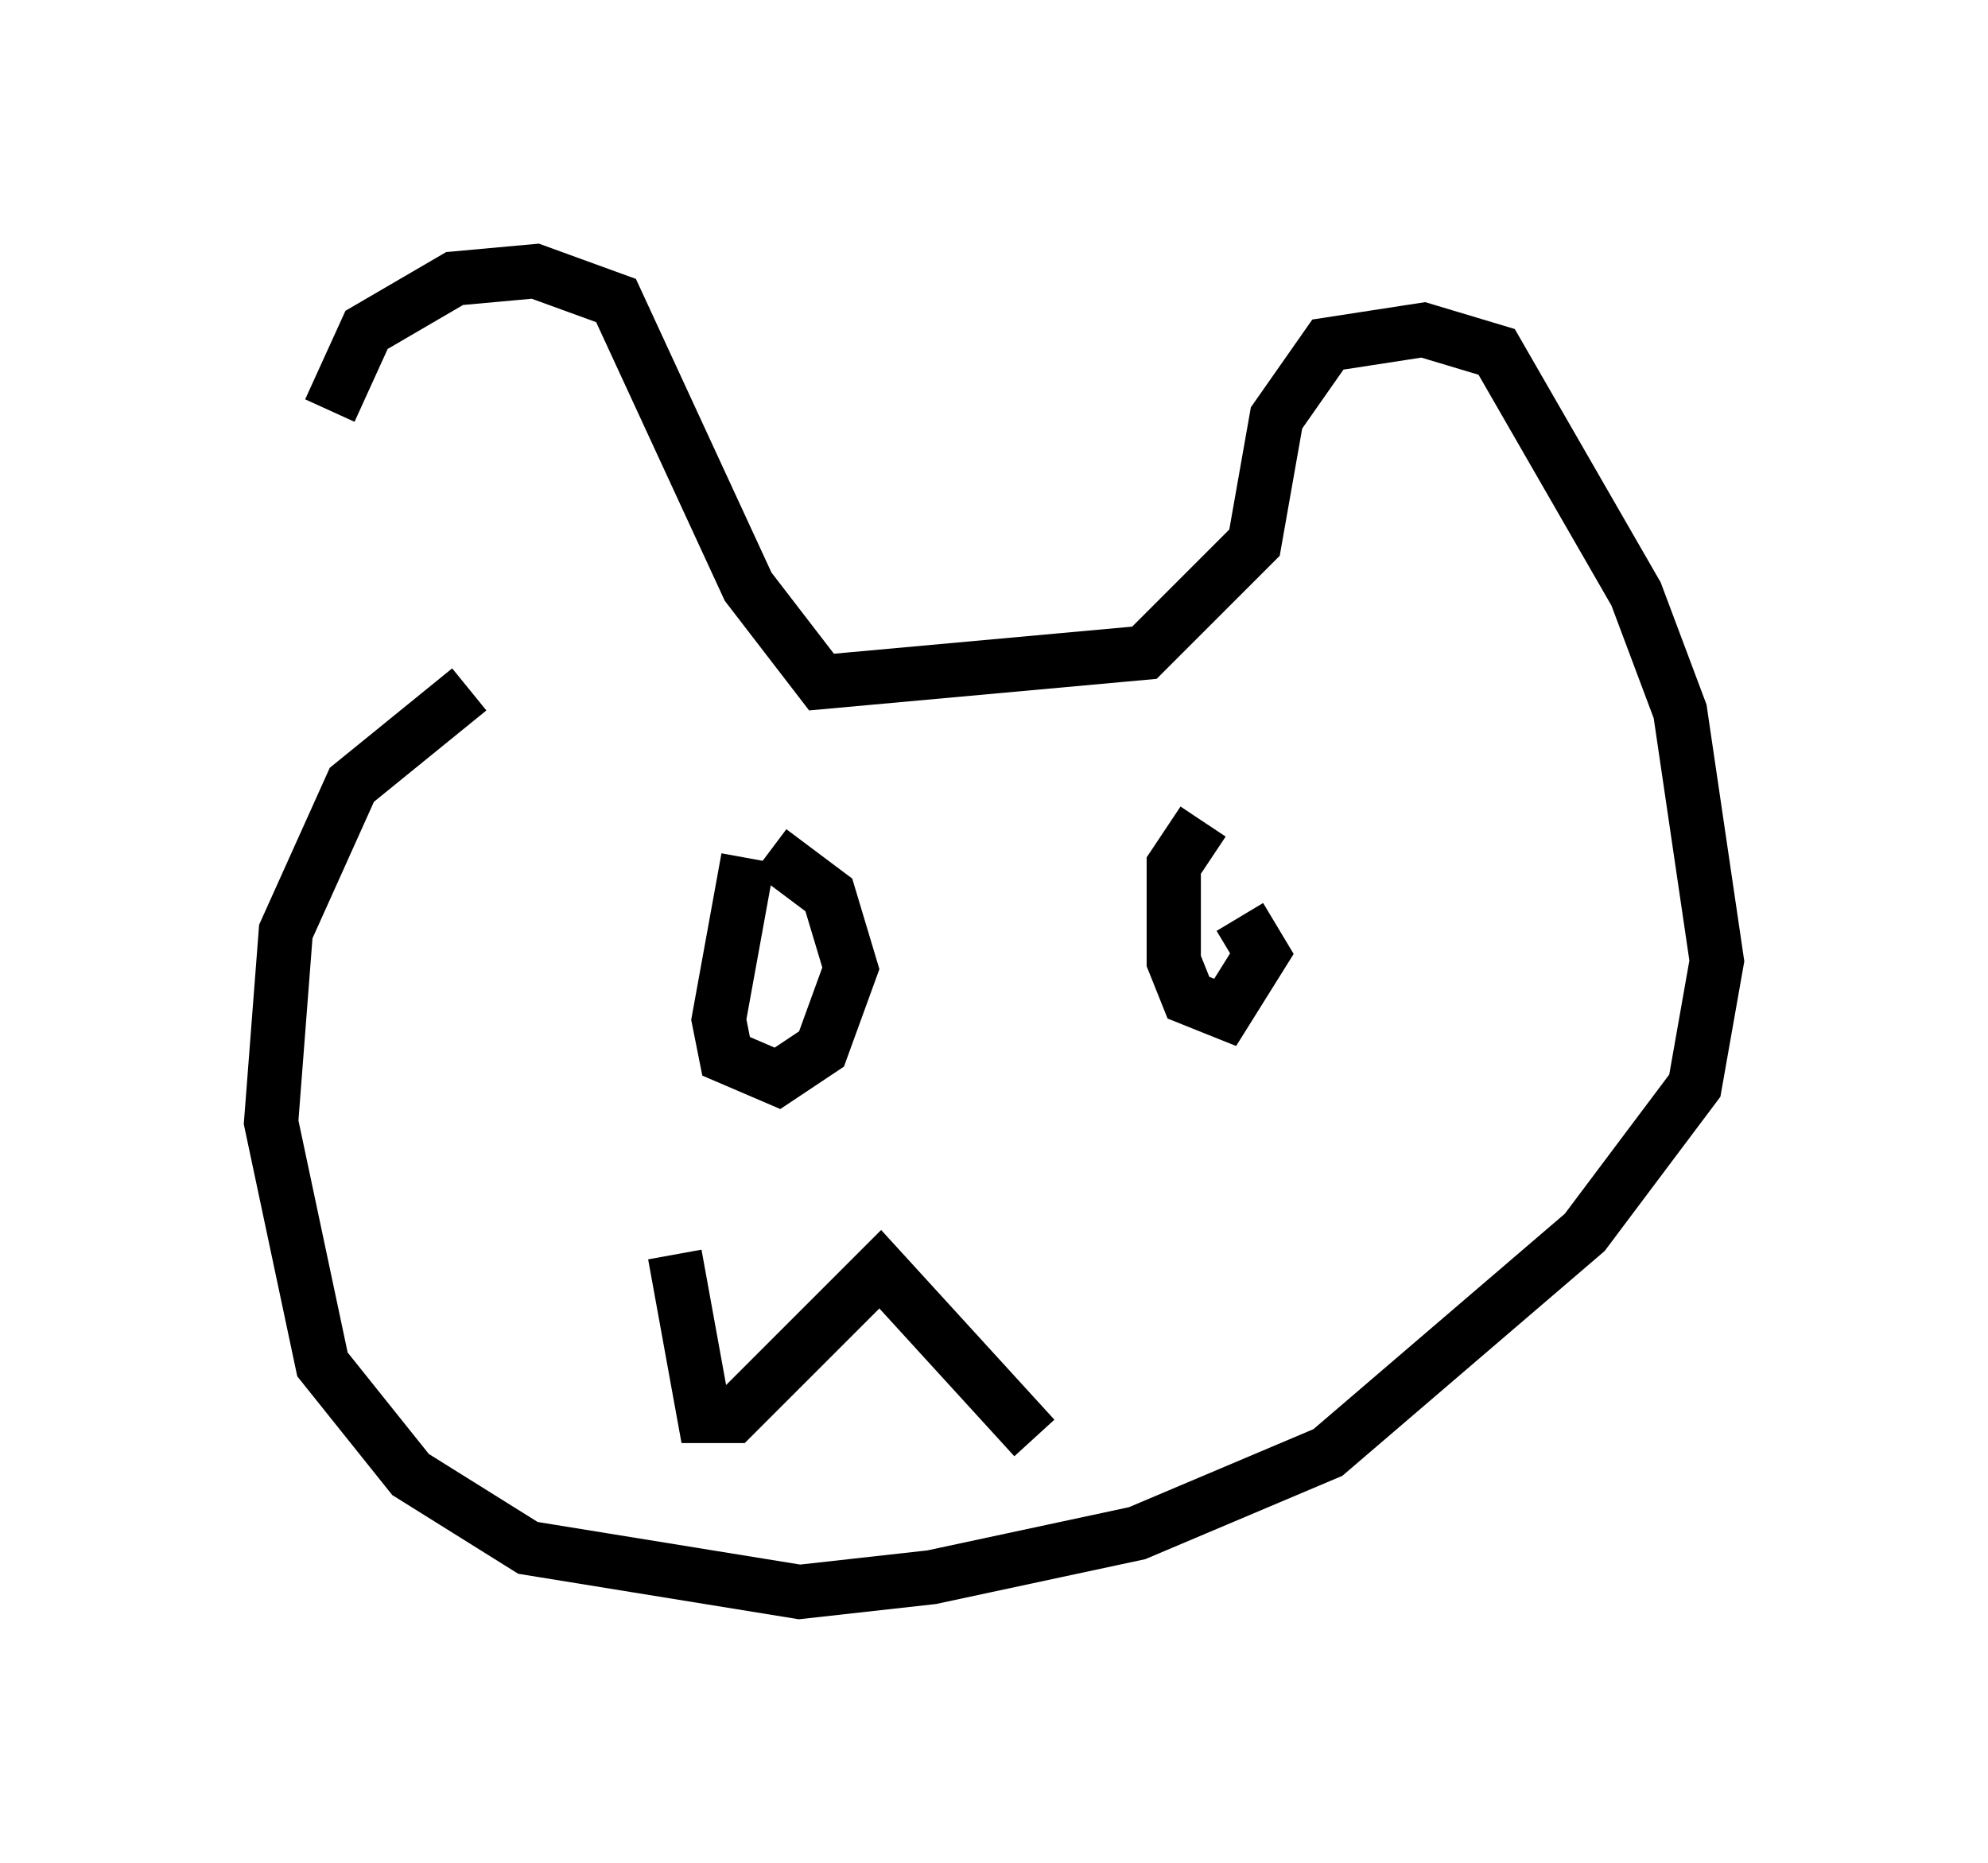 <?xml version="1.0" encoding="utf-8" ?>
<svg baseProfile="full" height="34.357" version="1.1" width="36.657" xmlns="http://www.w3.org/2000/svg" xmlns:ev="http://www.w3.org/2001/xml-events" xmlns:xlink="http://www.w3.org/1999/xlink"><defs /><rect fill="white" height="34.357" width="36.657" x="0" y="0" /><path d="M6.353, 12.713 m-0.271, -5.142 l0.677, -1.488 1.624, -0.947 l1.488, -0.135 1.488, 0.541 l2.436, 5.277 1.353, 1.759 l5.954, -0.541 2.03, -2.03 l0.406, -2.3 0.947, -1.353 l1.759, -0.271 1.353, 0.406 l2.571, 4.465 0.812, 2.165 l0.677, 4.601 -0.406, 2.3 l-2.03, 2.706 -4.736, 4.059 l-3.518, 1.488 -3.789, 0.812 l-2.436, 0.271 -5.007, -0.812 l-2.165, -1.353 -1.624, -2.03 l-0.947, -4.465 0.271, -3.518 l1.218, -2.706 2.165, -1.759 m5.142, 3.112 l-0.541, 2.977 0.135, 0.677 l0.947, 0.406 0.812, -0.541 l0.541, -1.488 -0.406, -1.353 l-1.083, -0.812 m7.984, -0.541 l-0.541, 0.812 0.0, 1.759 l0.271, 0.677 0.677, 0.271 l0.677, -1.083 -0.406, -0.677 m-10.419, 6.225 l0.541, 2.977 0.541, 0.0 l2.706, -2.706 2.842, 3.112 " fill="none" stroke="black" stroke-width="1" /></svg>